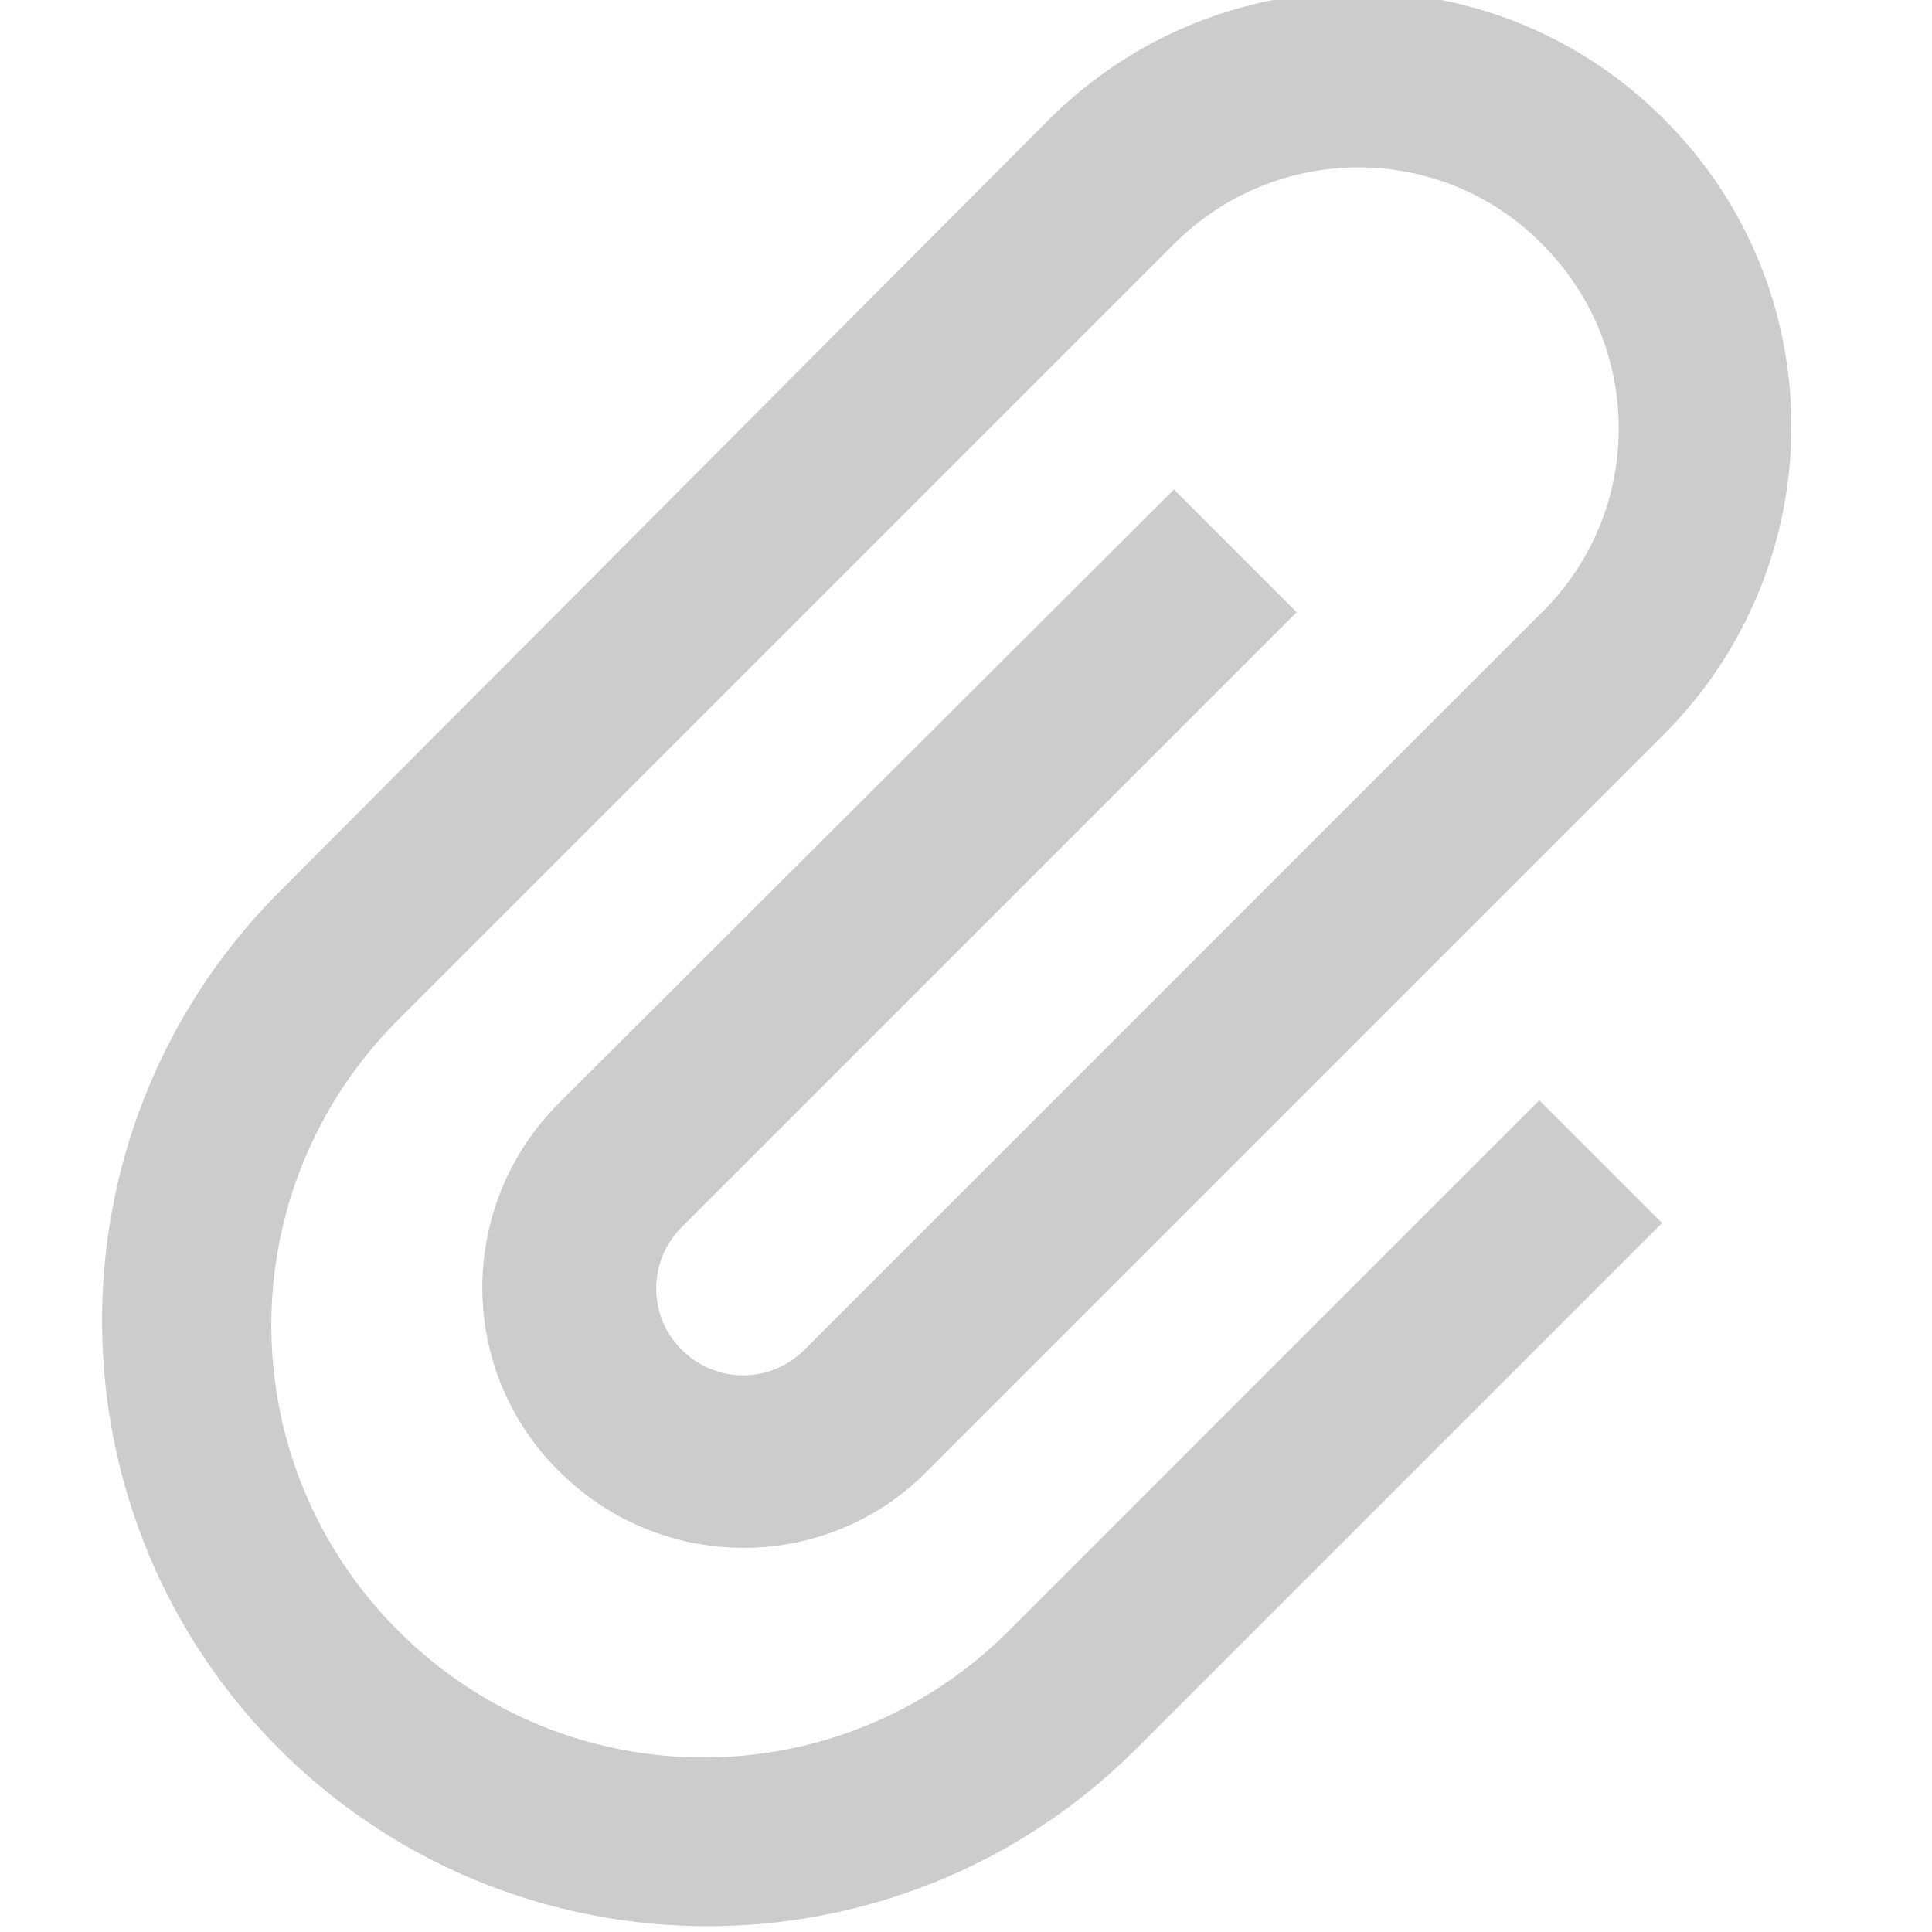 <?xml version="1.0" encoding="utf-8"?>
<!-- Generator: Adobe Illustrator 24.0.3, SVG Export Plug-In . SVG Version: 6.00 Build 0)  -->
<svg version="1.1" id="Ebene_1" xmlns="http://www.w3.org/2000/svg" xmlns:xlink="http://www.w3.org/1999/xlink" x="0px" y="0px"
	 viewBox="0 0 141.7 141.7" style="enable-background:new 0 0 141.7 141.7;" xml:space="preserve">
<style type="text/css">
	.st0{fill:#CCCCCC;}
</style>
<path id="Icon_metro-attachment" class="st0" d="M95.1,44.9l-9-9L41,80.9c-7.5,7.5-7.5,19.6,0,27c7.5,7.5,19.6,7.5,27,0l54.1-54.1
	c12.4-12.5,12.4-32.7-0.1-45.1c-12.4-12.4-32.5-12.4-45,0L20.3,65.6l-0.1,0.1C3,83.3,3.3,111.4,20.8,128.6
	c17.3,16.9,44.9,16.9,62.2,0l0.1-0.1l0,0l38.8-38.8l-9-9l-38.8,38.8l-0.1,0.1c-12.4,12.4-32.4,12.4-44.8,0s-12.4-32.4,0-44.8
	l0.1-0.1l0,0l56.8-56.8c7.5-7.5,19.6-7.5,27,0c7.5,7.5,7.5,19.6,0,27L59,99c-2.5,2.5-6.5,2.5-9,0s-2.5-6.5,0-9l0,0L95.1,44.9
	L95.1,44.9z"/>
</svg>
